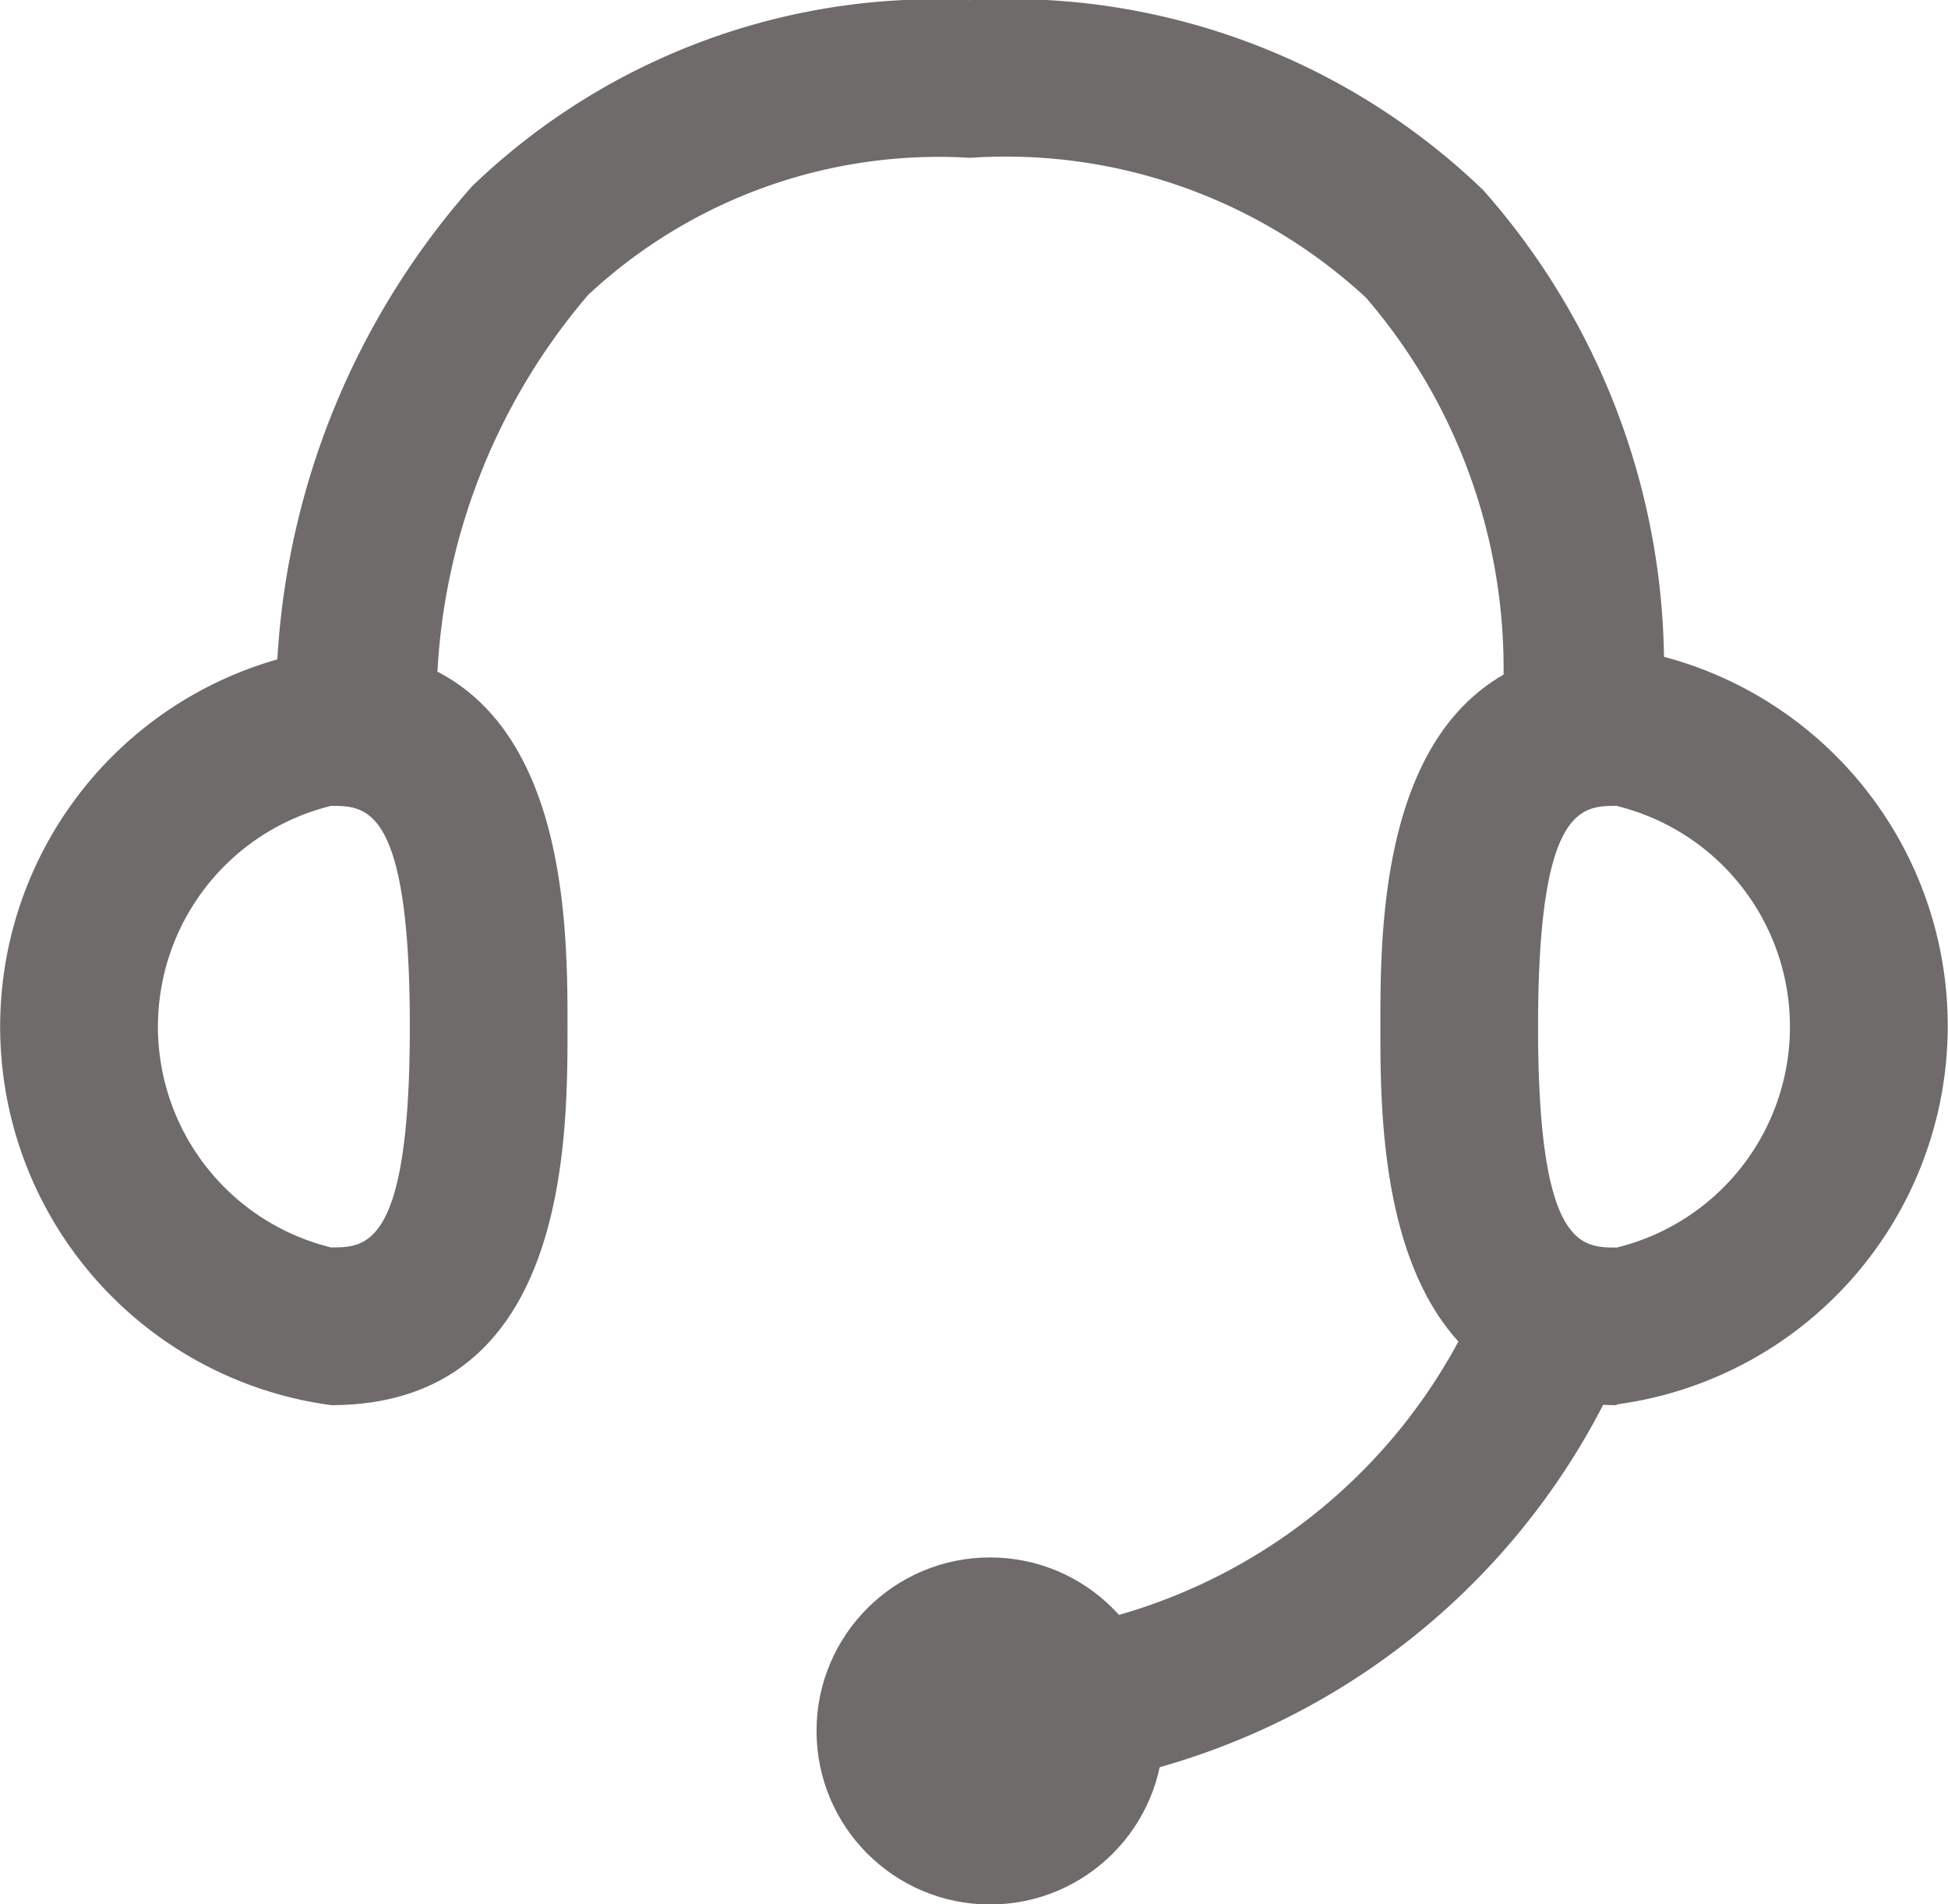 <svg xmlns="http://www.w3.org/2000/svg" width="18" height="17.593" viewBox="0 0 18 17.593">
    <defs>
        <style>
            .prefix__cls-2{fill:#4b4646}
        </style>
    </defs>
    <g id="prefix__Group_705" data-name="Group 705" transform="translate(-1565 -416.25)" style="opacity:.8">
        <g id="prefix__Group_704" data-name="Group 704" transform="translate(1565 416.25)">
            <g id="prefix__Group_699" data-name="Group 699" transform="translate(0 5.988)">
                <path id="prefix__Path_494" d="M828.059 92.993a3.528 3.528 0 010-6.993c2.185 0 2.185 2.45 2.185 3.5s.001 3.493-2.185 3.493zm0-5.536a2.1 2.1 0 000 4.079c.325 0 .728 0 .728-2.04s-.403-2.039-.728-2.039z" class="prefix__cls-2" data-name="Path 494" transform="translate(-825 -86)"/>
            </g>
            <g id="prefix__Group_700" data-name="Group 700" transform="translate(12.755 5.988)">
                <path id="prefix__Path_495" d="M870.185 92.993c-2.185 0-2.185-2.45-2.185-3.5s0-3.5 2.185-3.5a3.528 3.528 0 010 6.993zm0-5.536c-.325 0-.728 0-.728 2.04s.4 2.04.728 2.04a2.1 2.1 0 000-4.079z" class="prefix__cls-2" data-name="Path 495" transform="translate(-868 -86)"/>
            </g>
            <g id="prefix__Group_701" data-name="Group 701" transform="translate(2.55)">
                <path id="prefix__Path_496" d="M834.495 73.2a.735.735 0 01-.74-.7 7.221 7.221 0 011.809-4.9 6.178 6.178 0 014.6-1.721 6.317 6.317 0 014.744 1.755 6.644 6.644 0 011.669 4.583.742.742 0 01-1.481-.076 5.245 5.245 0 00-1.271-3.513 4.9 4.9 0 00-3.66-1.292 4.751 4.751 0 00-3.528 1.267 5.836 5.836 0 00-1.4 3.842.735.735 0 01-.715.752z" class="prefix__cls-2" data-name="Path 496" transform="translate(-833.753 -65.878)"/>
            </g>
            <g id="prefix__Group_702" data-name="Group 702" transform="translate(8.325 11.622)">
                <path id="prefix__Path_497" d="M853.728 109.956a.728.728 0 110-1.457 5.18 5.18 0 004.585-3.052.729.729 0 011.342.566 6.639 6.639 0 01-5.927 3.943z" class="prefix__cls-2" data-name="Path 497" transform="translate(-853 -105.004)"/>
            </g>
            <g id="prefix__Group_703" data-name="Group 703" transform="translate(7.545 14.388)">
                <circle id="prefix__Ellipse_54" cx="1.603" cy="1.603" r="1.603" class="prefix__cls-2" data-name="Ellipse 54"/>
            </g>
        </g>
    </g>
</svg>
